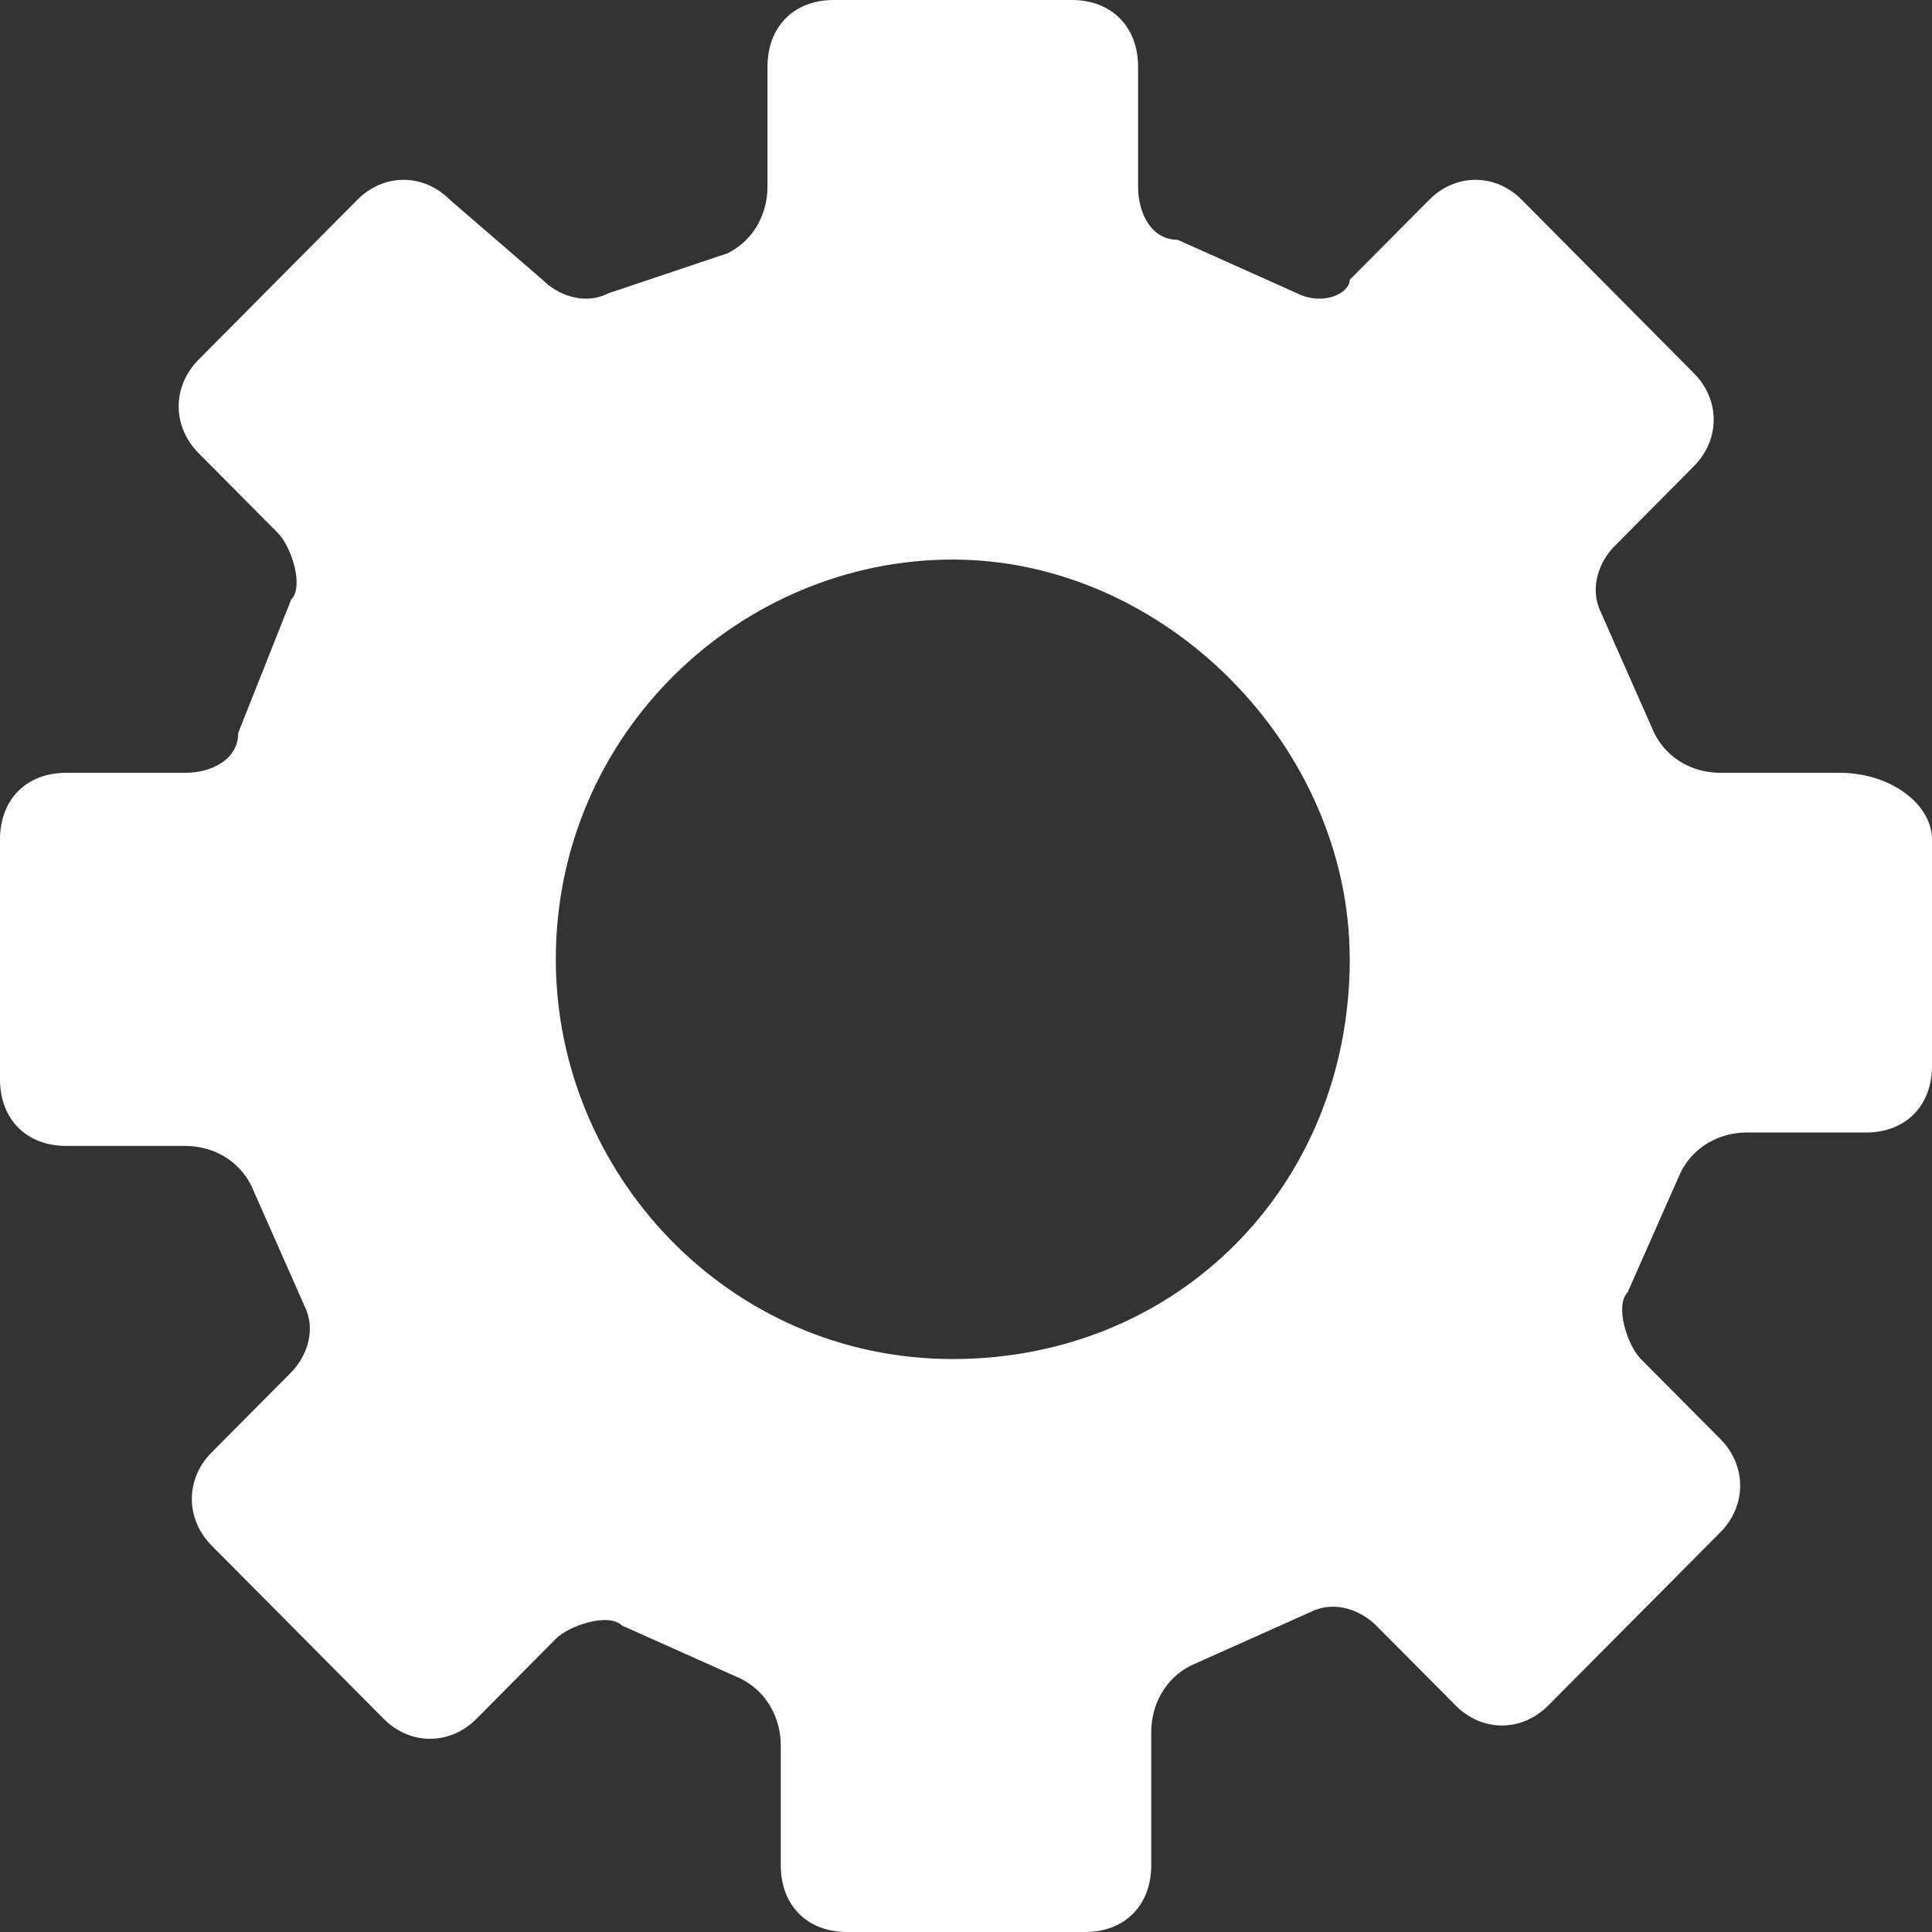 <svg
    width="16"
    height="16"
    viewBox="0 0 16 16"
    fill="none"
    xmlns="http://www.w3.org/2000/svg"
>
    <rect x="0" y="0" width="16" height="16" fill="#333333" stroke="none"/>
    <path
        d="M15.233 6.4H14.247C14.027 6.4 13.808 6.29 13.699 6.069L13.26 5.076C13.151 4.855 13.26 4.634 13.37 4.524L14.027 3.862C14.247 3.641 14.247 3.31 14.027 3.09L12.603 1.655C12.384 1.434 12.055 1.434 11.836 1.655L11.178 2.317C11.178 2.428 10.959 2.538 10.74 2.428L9.753 1.986C9.534 1.986 9.425 1.766 9.425 1.545V0.552C9.425 0.221 9.205 0 8.877 0H6.904C6.575 0 6.356 0.221 6.356 0.552V1.545C6.356 1.766 6.247 1.986 6.027 2.097L5.041 2.428C4.822 2.538 4.603 2.428 4.493 2.317L3.726 1.655C3.507 1.434 3.178 1.434 2.959 1.655L1.644 2.979C1.425 3.2 1.425 3.531 1.644 3.752L2.301 4.414C2.411 4.524 2.521 4.855 2.411 4.966L1.973 6.069C1.973 6.29 1.753 6.4 1.534 6.4H0.548C0.219 6.4 0 6.621 0 6.952V8.938C0 9.269 0.219 9.49 0.548 9.49H1.534C1.753 9.49 1.973 9.6 2.082 9.821L2.521 10.814C2.63 11.034 2.521 11.255 2.411 11.366L1.753 12.028C1.534 12.248 1.534 12.579 1.753 12.8L3.178 14.235C3.397 14.455 3.726 14.455 3.945 14.235L4.603 13.572C4.712 13.462 5.041 13.352 5.151 13.462L6.137 13.903C6.356 14.014 6.466 14.235 6.466 14.455V15.448C6.466 15.779 6.685 16 7.014 16H8.986C9.315 16 9.534 15.779 9.534 15.448V14.345C9.534 14.124 9.644 13.903 9.863 13.793L10.849 13.352C11.069 13.241 11.288 13.352 11.397 13.462L12.055 14.124C12.274 14.345 12.603 14.345 12.822 14.124L14.247 12.69C14.466 12.469 14.466 12.138 14.247 11.917L13.589 11.255C13.479 11.145 13.37 10.814 13.479 10.703L13.918 9.71C14.027 9.49 14.247 9.379 14.466 9.379H15.452C15.781 9.379 16 9.159 16 8.828V6.952C16 6.667 15.667 6.4 15.233 6.4ZM7.89 11.255C6.027 11.255 4.603 9.71 4.603 7.945C4.603 6.069 6.137 4.634 7.89 4.634C9.644 4.634 11.178 6.179 11.178 7.945C11.178 9.821 9.753 11.255 7.89 11.255Z"
        fill="white"
    ></path>
</svg>